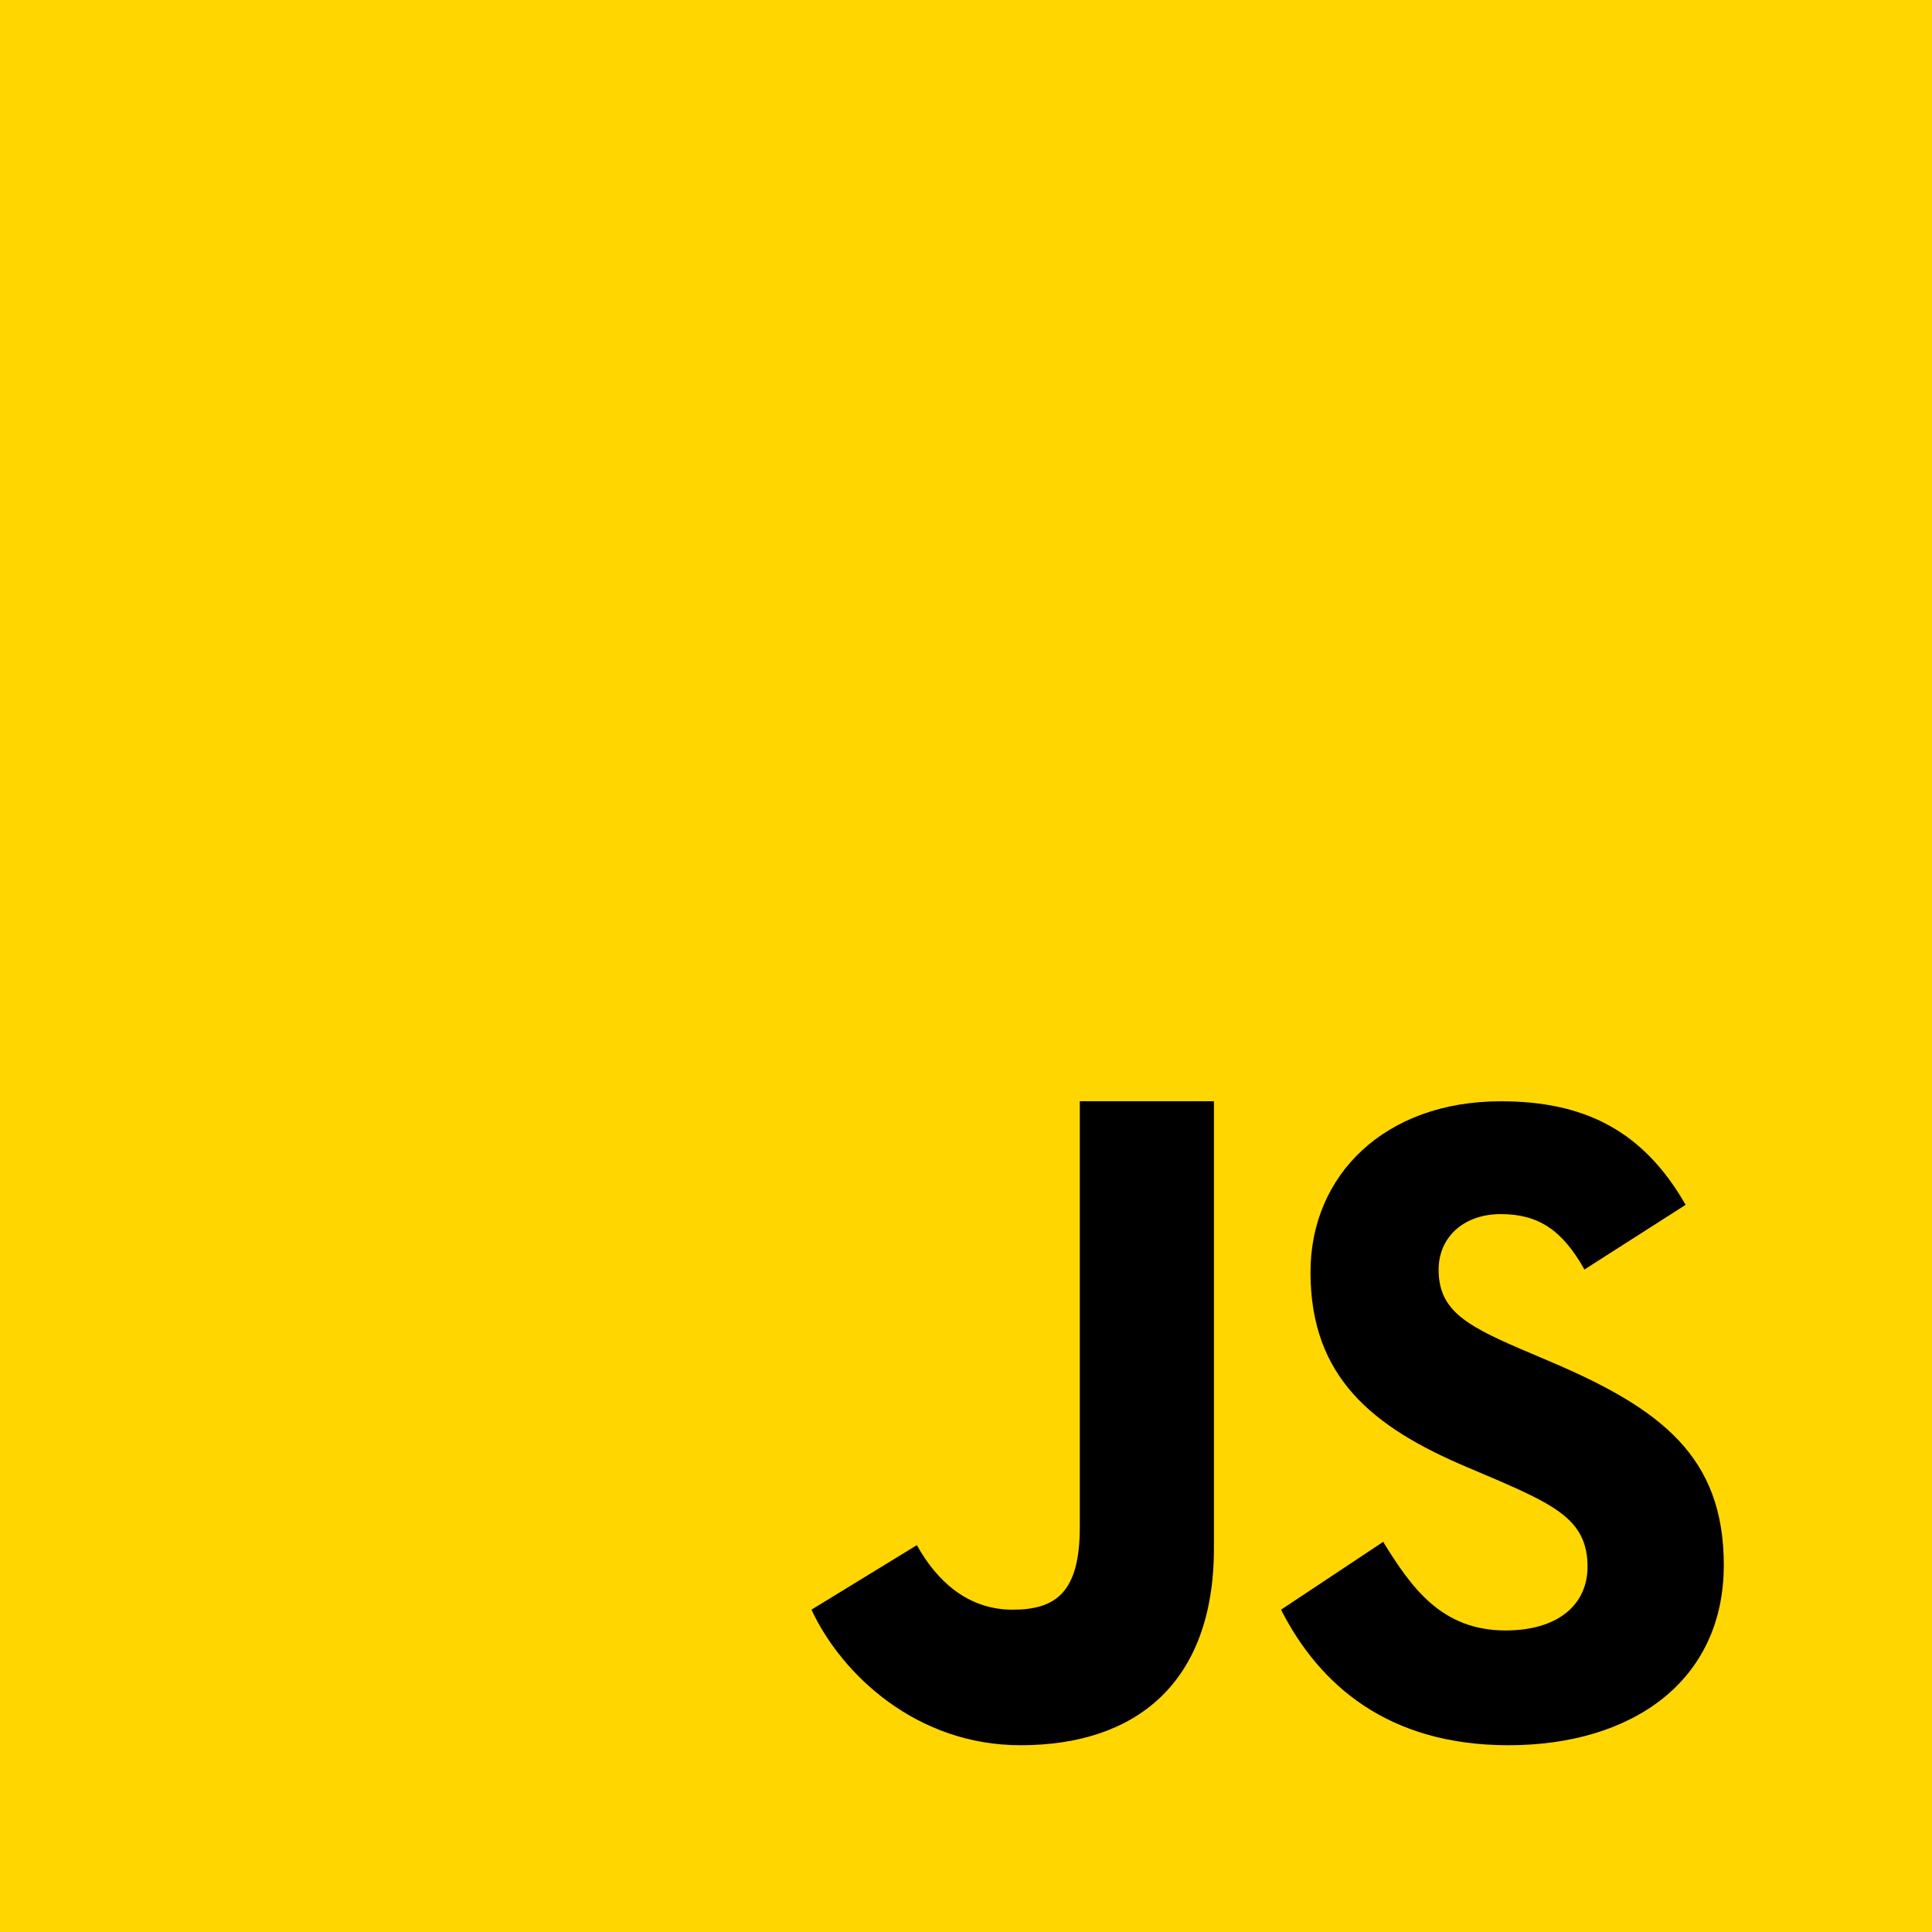 <svg width="100" height="100" viewBox="0 0 100 100" fill="none" xmlns="http://www.w3.org/2000/svg">
<path d="M0 100V0H100V100H0Z" fill="#FFD600"/>
<path d="M71.594 79.806C73.035 82.148 74.602 84.392 77.921 84.392C80.708 84.392 82.171 83.006 82.171 81.09C82.171 78.796 80.658 77.981 77.592 76.646L75.91 75.929C71.058 73.871 67.831 71.292 67.831 65.844C67.831 60.823 71.675 57.002 77.681 57.002C81.958 57.002 85.031 58.483 87.248 62.362L82.01 65.71C80.858 63.652 79.612 62.842 77.681 62.842C75.71 62.842 74.463 64.085 74.463 65.71C74.463 67.719 75.713 68.531 78.598 69.775L80.279 70.492C85.998 72.927 89.223 75.415 89.223 81.006C89.223 87.031 84.465 90.333 78.077 90.333C71.829 90.333 68.281 87.198 66.306 83.317L71.594 79.806ZM47.456 79.977C48.51 81.865 50.112 83.317 52.417 83.317C54.621 83.317 55.89 82.446 55.89 79.06V57H62.833V80.127C62.833 87.142 58.765 90.333 52.823 90.333C47.454 90.333 43.579 86.696 42 83.317L47.456 79.977Z" fill="#000001"/>
</svg>

